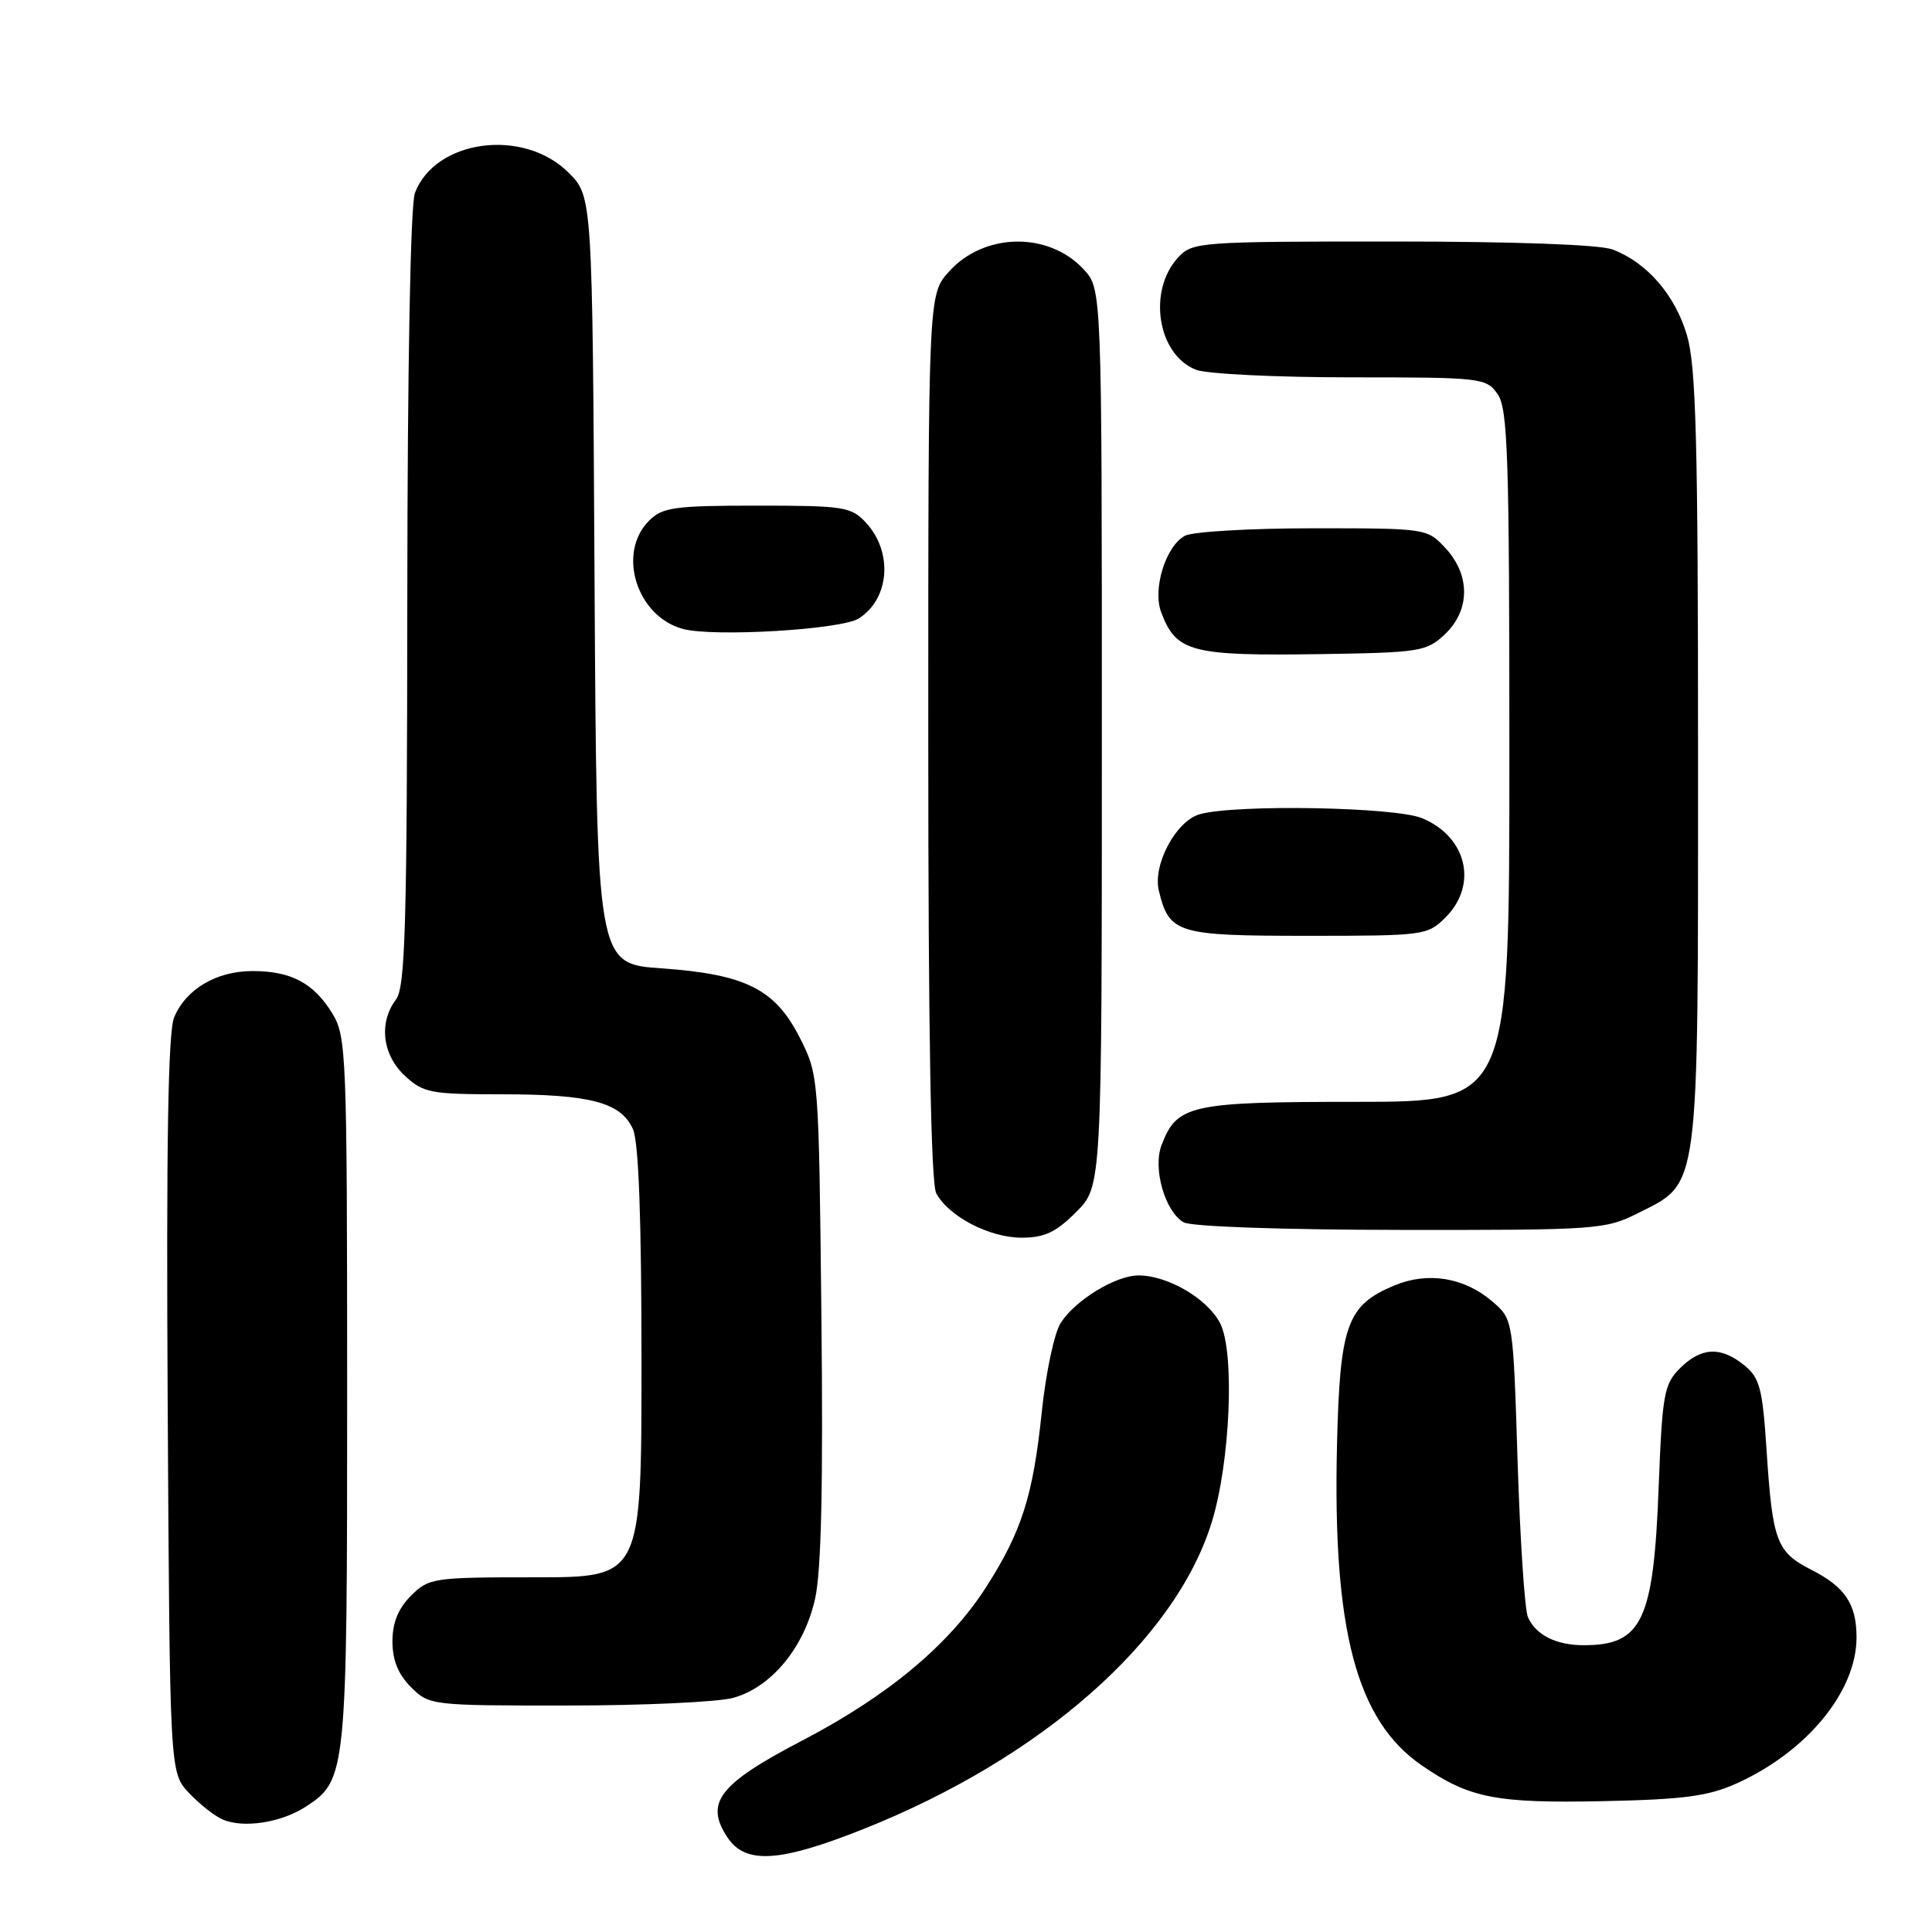 <?xml version="1.0" encoding="UTF-8" standalone="no"?>
<!DOCTYPE svg PUBLIC "-//W3C//DTD SVG 1.1//EN" "http://www.w3.org/Graphics/SVG/1.1/DTD/svg11.dtd" >
<svg xmlns="http://www.w3.org/2000/svg" xmlns:xlink="http://www.w3.org/1999/xlink" version="1.1" viewBox="0 0 256 256">
 <g >
 <path fill="currentColor"
d=" M 114.38 242.37 C 137.95 233.00 155.71 217.37 160.55 201.74 C 163.02 193.79 163.64 179.14 161.67 175.33 C 159.99 172.07 154.73 169.00 150.85 169.00 C 147.84 169.01 142.55 172.23 140.57 175.26 C 139.71 176.56 138.59 181.83 138.04 187.10 C 136.89 198.19 135.39 202.92 130.68 210.28 C 125.79 217.92 117.68 224.70 106.32 230.62 C 95.28 236.38 93.36 238.85 96.36 243.42 C 98.74 247.06 103.24 246.80 114.38 242.37 Z  M 40.56 239.37 C 45.92 235.86 46.00 235.01 46.00 184.28 C 45.99 139.72 45.90 137.35 44.05 134.31 C 41.59 130.27 38.58 128.67 33.47 128.67 C 28.68 128.67 24.63 131.06 23.07 134.82 C 22.27 136.75 22.02 151.75 22.22 186.20 C 22.50 234.84 22.50 234.84 25.00 237.53 C 26.38 239.01 28.40 240.61 29.50 241.09 C 32.25 242.29 37.29 241.51 40.56 239.37 Z  M 230.12 236.31 C 239.43 232.11 246.00 224.11 246.00 216.97 C 246.00 212.55 244.49 210.29 240.04 208.02 C 235.39 205.65 234.87 204.28 234.08 192.15 C 233.54 183.95 233.18 182.57 231.12 180.90 C 228.01 178.38 225.41 178.50 222.60 181.31 C 220.49 183.42 220.26 184.71 219.78 197.09 C 219.11 214.78 217.58 218.00 209.85 218.00 C 206.20 218.00 203.49 216.64 202.46 214.28 C 202.03 213.30 201.42 204.02 201.09 193.66 C 200.50 174.82 200.50 174.82 197.75 172.46 C 194.03 169.26 189.19 168.47 184.74 170.34 C 178.48 172.95 177.54 175.55 177.16 191.45 C 176.57 216.03 179.73 227.97 188.40 233.93 C 194.71 238.27 198.20 238.96 212.50 238.66 C 223.13 238.44 226.34 238.01 230.12 236.31 Z  M 97.17 224.97 C 102.23 223.56 106.57 218.30 108.01 211.81 C 108.83 208.14 109.08 196.62 108.84 174.50 C 108.50 142.68 108.49 142.47 106.00 137.55 C 102.72 131.06 98.83 129.10 87.64 128.31 C 79.07 127.71 79.07 127.71 78.78 76.87 C 78.50 26.04 78.50 26.04 75.34 22.88 C 69.38 16.92 57.68 18.46 54.98 25.57 C 54.39 27.11 53.99 48.57 53.97 79.32 C 53.94 122.74 53.71 130.79 52.47 132.44 C 50.16 135.50 50.65 139.77 53.65 142.55 C 56.10 144.82 57.05 145.00 66.50 145.00 C 78.21 145.00 82.26 146.07 83.86 149.60 C 84.63 151.28 85.00 161.41 85.00 180.55 C 85.00 209.00 85.00 209.00 70.95 209.00 C 57.38 209.00 56.83 209.08 54.45 211.45 C 52.76 213.15 52.00 215.02 52.00 217.50 C 52.00 219.98 52.76 221.85 54.45 223.55 C 56.88 225.97 57.11 226.00 75.20 225.99 C 85.27 225.99 95.15 225.53 97.17 224.97 Z  M 142.60 160.60 C 146.00 157.20 146.00 157.20 146.00 97.75 C 146.00 38.29 146.00 38.29 143.59 35.69 C 138.94 30.67 130.41 30.81 125.75 35.98 C 123.00 39.03 123.00 39.03 123.00 97.58 C 123.00 137.04 123.35 156.78 124.06 158.12 C 125.71 161.19 131.09 163.99 135.35 164.00 C 138.40 164.00 139.91 163.29 142.60 160.60 Z  M 217.04 160.75 C 225.26 156.61 225.00 158.58 225.00 100.43 C 225.00 58.31 224.74 48.49 223.52 44.39 C 221.94 39.06 218.22 34.78 213.68 33.06 C 211.96 32.41 200.69 32.00 184.47 32.00 C 159.03 32.00 158.01 32.07 156.14 34.08 C 152.01 38.51 153.37 47.05 158.52 49.01 C 159.95 49.55 169.18 50.00 179.01 50.00 C 196.35 50.00 196.93 50.07 198.44 52.22 C 199.80 54.16 200.00 60.41 200.00 100.22 C 200.00 146.00 200.00 146.00 179.72 146.00 C 157.68 146.00 155.94 146.39 153.91 151.74 C 152.73 154.83 154.36 160.52 156.83 161.96 C 157.80 162.53 169.80 162.95 185.54 162.97 C 211.62 163.00 212.73 162.92 217.04 160.75 Z  M 191.55 121.55 C 195.86 117.23 194.37 110.89 188.45 108.42 C 184.89 106.93 163.90 106.55 159.00 107.88 C 155.86 108.73 152.73 114.55 153.55 118.00 C 154.92 123.69 155.93 124.00 173.20 124.00 C 188.74 124.00 189.15 123.95 191.55 121.55 Z  M 191.44 84.06 C 194.81 80.89 194.85 76.21 191.55 72.65 C 189.10 70.01 189.04 70.00 173.98 70.00 C 165.67 70.00 158.03 70.45 157.01 70.99 C 154.46 72.36 152.69 78.06 153.87 81.15 C 155.87 86.43 157.82 86.93 175.19 86.67 C 188.13 86.47 189.02 86.33 191.44 84.06 Z  M 113.79 81.95 C 117.89 79.35 118.35 73.15 114.74 69.25 C 112.79 67.15 111.82 67.00 100.33 67.00 C 89.33 67.00 87.78 67.22 86.00 69.00 C 81.72 73.28 84.36 81.69 90.50 83.34 C 94.57 84.43 111.46 83.43 113.79 81.95 Z "/>
</g>
</svg>